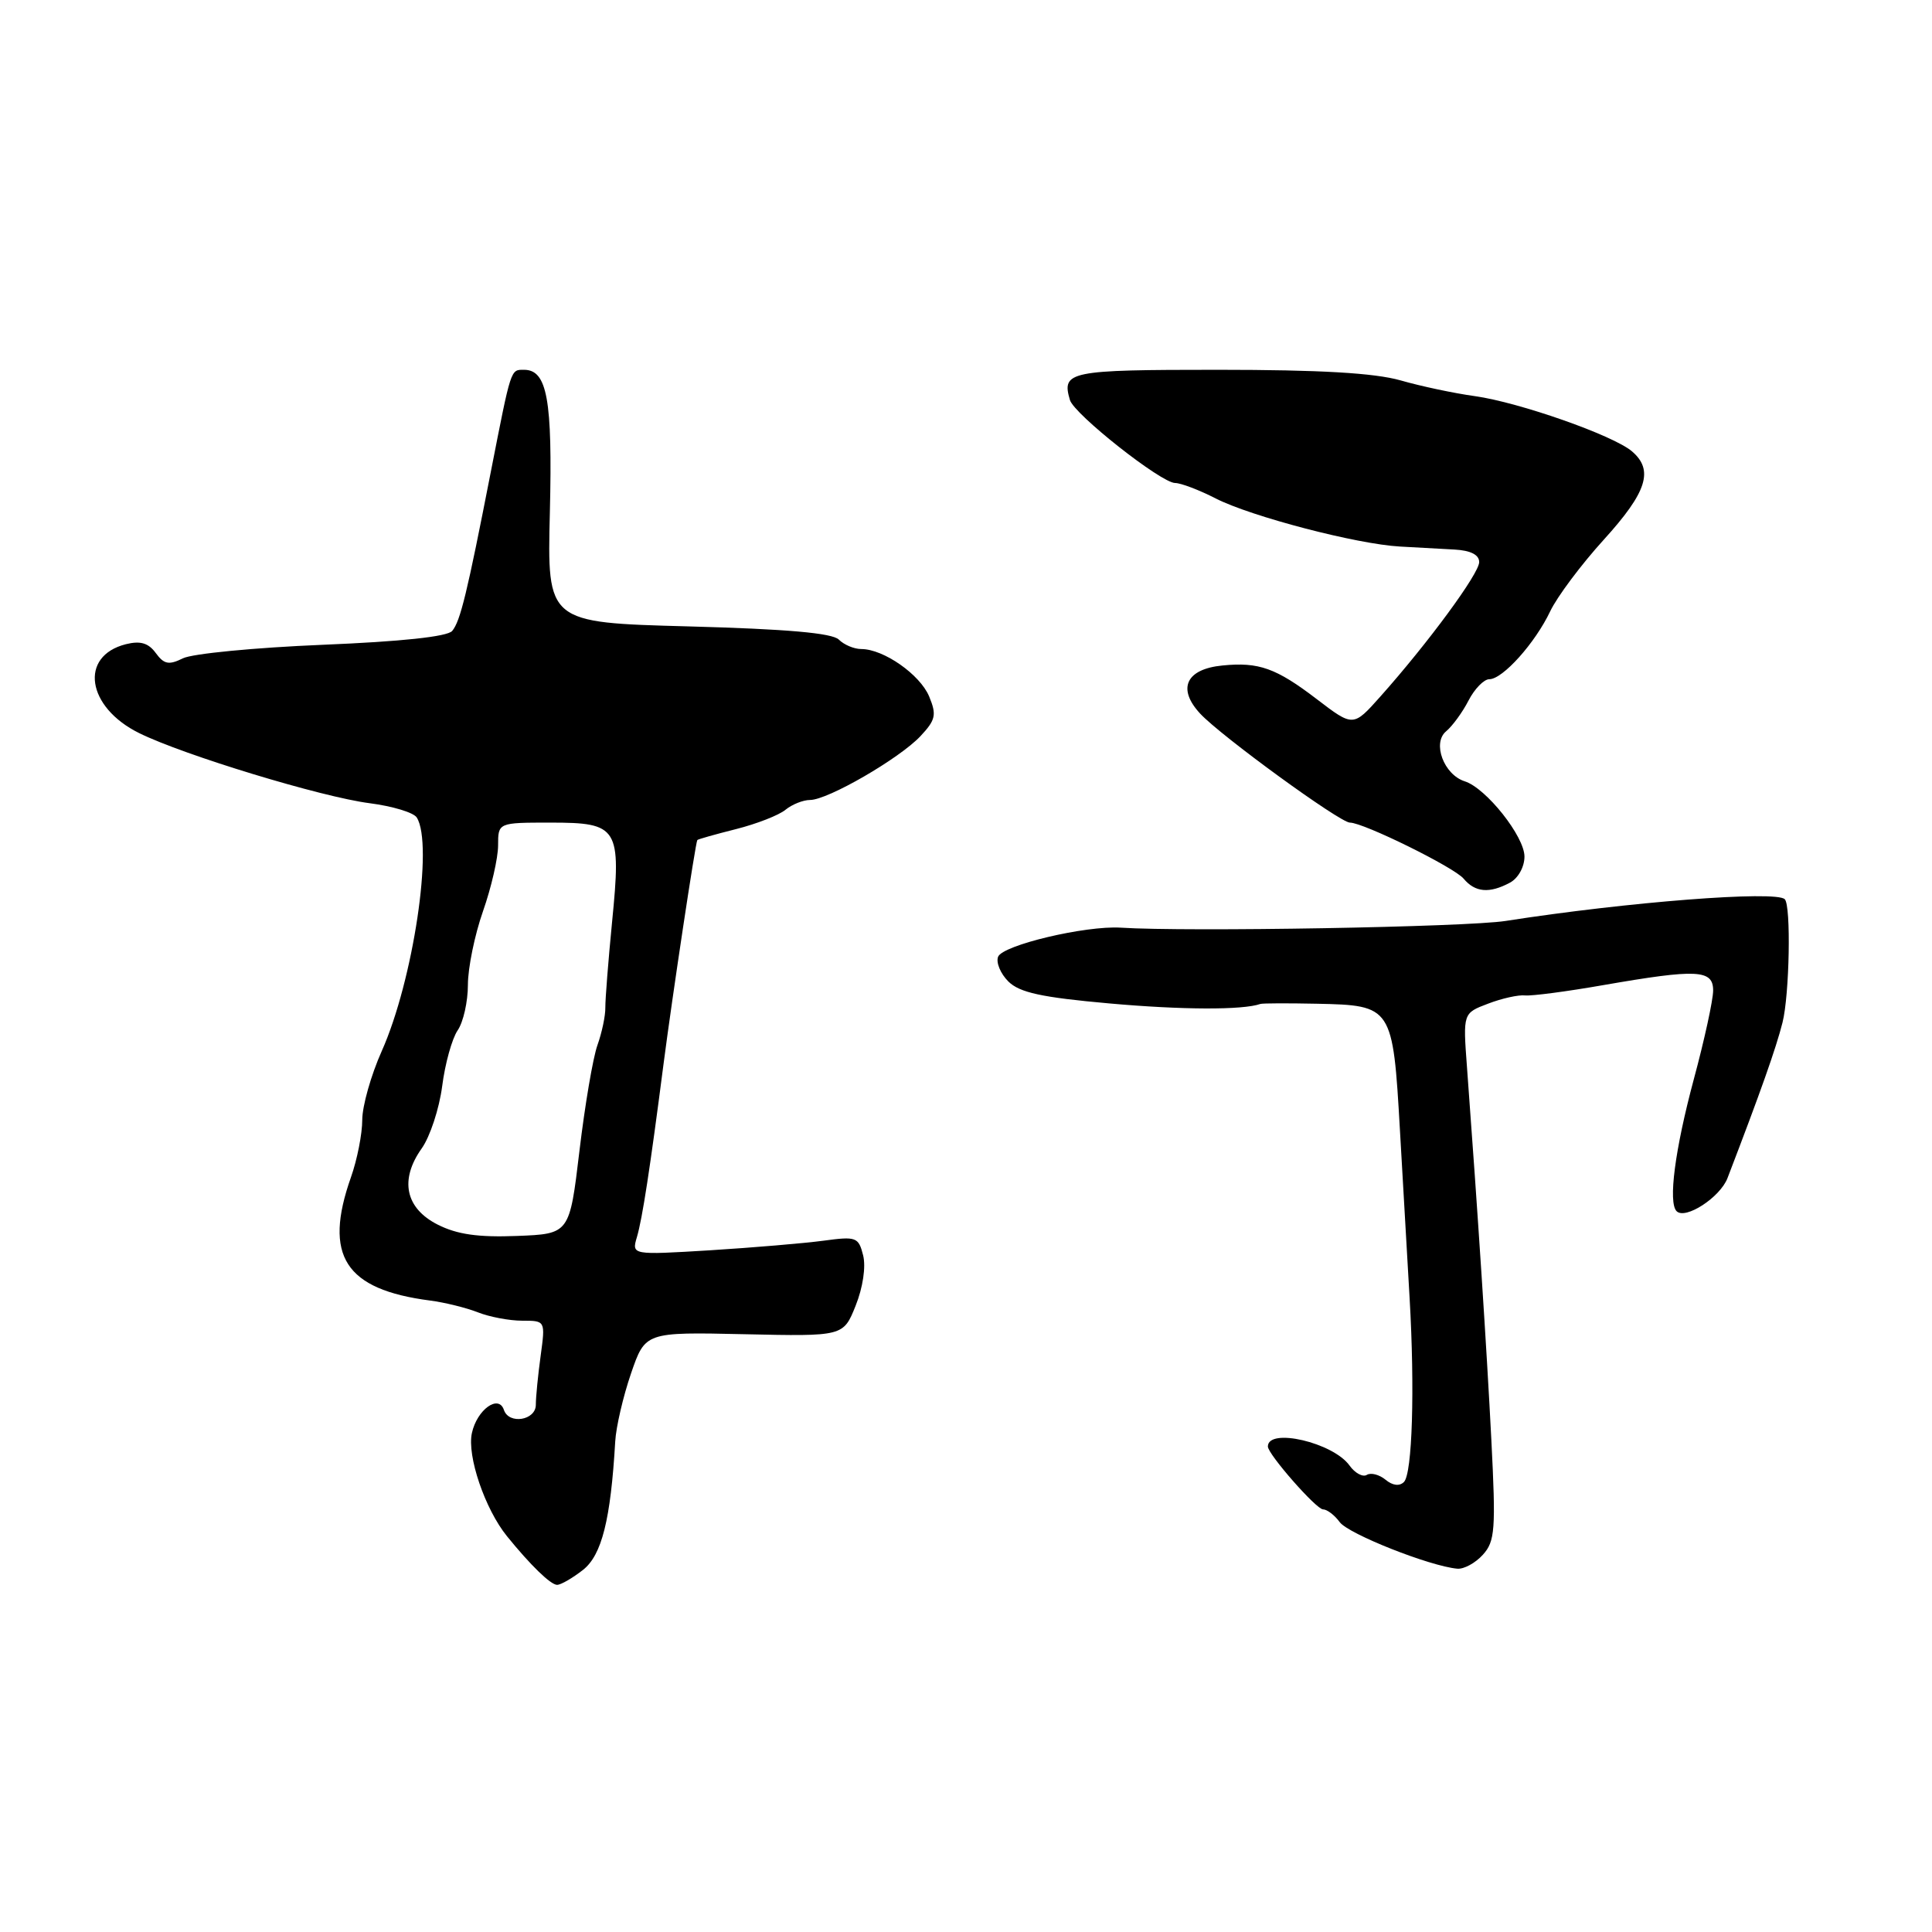 <?xml version="1.0" encoding="UTF-8" standalone="no"?>
<!DOCTYPE svg PUBLIC "-//W3C//DTD SVG 1.1//EN" "http://www.w3.org/Graphics/SVG/1.1/DTD/svg11.dtd" >
<svg xmlns="http://www.w3.org/2000/svg" xmlns:xlink="http://www.w3.org/1999/xlink" version="1.1" viewBox="0 0 256 256">
 <g >
 <path fill="currentColor"
d=" M 77.25 208.02 C 79.74 206.06 80.92 201.37 81.52 191.00 C 81.63 189.07 82.57 185.03 83.61 182.00 C 85.50 176.50 85.50 176.50 98.63 176.79 C 111.75 177.08 111.75 177.08 113.38 173.00 C 114.34 170.60 114.75 167.86 114.37 166.34 C 113.76 163.92 113.46 163.81 109.11 164.40 C 106.58 164.74 99.82 165.31 94.09 165.67 C 83.69 166.30 83.69 166.30 84.40 163.90 C 85.11 161.49 86.12 154.95 87.92 141.00 C 89.06 132.20 92.16 111.59 92.40 111.31 C 92.48 111.20 94.79 110.55 97.53 109.86 C 100.26 109.17 103.21 108.02 104.08 107.30 C 104.95 106.59 106.42 106.00 107.34 106.00 C 109.69 106.00 119.16 100.52 121.96 97.55 C 123.98 95.39 124.13 94.73 123.12 92.29 C 121.91 89.38 117.08 86.00 114.12 86.00 C 113.17 86.00 111.84 85.44 111.15 84.75 C 110.28 83.88 104.25 83.35 91.20 83.00 C 72.50 82.50 72.50 82.50 72.86 67.88 C 73.22 52.92 72.51 49.00 69.43 49.00 C 67.64 49.00 67.75 48.69 65.04 62.50 C 61.88 78.69 61.00 82.29 59.92 83.60 C 59.29 84.36 53.18 85.01 42.72 85.44 C 33.80 85.81 25.48 86.61 24.24 87.23 C 22.38 88.15 21.74 88.03 20.64 86.53 C 19.67 85.20 18.60 84.88 16.68 85.36 C 10.46 86.93 11.47 93.70 18.44 97.14 C 24.38 100.07 42.64 105.62 48.98 106.43 C 52.00 106.82 54.80 107.66 55.22 108.32 C 57.46 111.85 54.76 129.91 50.58 139.28 C 49.16 142.46 48.00 146.56 48.00 148.40 C 48.00 150.24 47.33 153.66 46.50 156.00 C 42.83 166.40 45.71 170.87 57.00 172.33 C 58.92 172.58 61.77 173.28 63.32 173.89 C 64.86 174.50 67.51 175.00 69.20 175.00 C 72.27 175.00 72.27 175.00 71.64 179.64 C 71.29 182.19 71.00 185.12 71.00 186.14 C 71.00 188.21 67.43 188.79 66.77 186.82 C 66.07 184.72 63.21 186.78 62.53 189.88 C 61.86 192.91 64.26 199.96 67.18 203.56 C 70.30 207.41 72.97 210.00 73.82 210.00 C 74.32 210.00 75.86 209.11 77.25 208.02 Z  M 196.49 206.01 C 198.10 204.23 198.22 202.70 197.61 190.76 C 197.00 178.79 195.83 160.88 194.38 141.37 C 193.85 134.25 193.85 134.25 197.18 132.99 C 199.00 132.29 201.21 131.80 202.08 131.90 C 202.95 131.99 207.62 131.38 212.46 130.53 C 224.90 128.37 227.00 128.47 227.00 131.25 C 227.00 132.49 225.85 137.78 224.44 143.00 C 221.93 152.35 221.02 159.35 222.16 160.49 C 223.32 161.65 227.92 158.66 228.90 156.11 C 233.29 144.68 235.32 138.94 236.19 135.50 C 237.12 131.81 237.34 120.00 236.49 119.15 C 235.31 117.98 215.65 119.51 199.50 122.03 C 194.34 122.84 157.30 123.49 148.50 122.92 C 143.84 122.63 132.85 125.23 132.25 126.78 C 131.96 127.54 132.57 129.01 133.61 130.05 C 135.09 131.52 138.01 132.16 147.00 132.96 C 156.60 133.82 164.68 133.85 167.00 133.03 C 167.28 132.93 170.65 132.92 174.50 133.00 C 184.48 133.21 184.56 133.33 185.50 149.77 C 185.93 157.32 186.51 167.32 186.78 172.00 C 187.48 184.07 187.14 195.26 186.03 196.37 C 185.44 196.96 184.53 196.85 183.59 196.07 C 182.76 195.39 181.65 195.10 181.11 195.43 C 180.58 195.76 179.54 195.20 178.82 194.19 C 176.65 191.15 168.00 189.13 168.00 191.67 C 168.00 192.69 174.41 200.00 175.31 200.00 C 175.84 200.00 176.84 200.76 177.52 201.69 C 178.67 203.26 189.45 207.53 193.10 207.86 C 193.97 207.94 195.50 207.11 196.49 206.01 Z  M 200.07 116.96 C 201.16 116.38 202.00 114.88 202.00 113.50 C 202.00 110.83 196.92 104.43 194.09 103.53 C 191.32 102.65 189.75 98.45 191.62 96.90 C 192.45 96.21 193.79 94.38 194.59 92.82 C 195.39 91.27 196.63 90.00 197.34 90.00 C 199.12 90.00 203.42 85.20 205.41 81.00 C 206.32 79.08 209.52 74.80 212.52 71.50 C 218.23 65.21 219.16 62.30 216.25 59.81 C 213.78 57.69 201.30 53.31 195.43 52.49 C 192.72 52.12 188.28 51.18 185.57 50.40 C 182.10 49.42 174.91 49.00 161.40 49.00 C 141.62 49.00 140.65 49.20 141.77 53.00 C 142.32 54.89 153.87 64.00 155.71 64.00 C 156.46 64.00 158.89 64.92 161.09 66.05 C 165.80 68.45 179.77 72.10 185.50 72.42 C 187.70 72.54 190.96 72.73 192.75 72.82 C 194.87 72.94 196.00 73.51 196.00 74.48 C 196.00 76.00 189.23 85.20 182.90 92.30 C 179.31 96.33 179.31 96.33 174.48 92.64 C 169.09 88.52 166.79 87.70 161.99 88.18 C 157.15 88.65 155.95 91.24 159.03 94.56 C 161.80 97.54 177.55 109.00 178.87 109.00 C 180.67 109.00 192.70 114.93 193.94 116.43 C 195.46 118.25 197.35 118.42 200.07 116.96 Z  M 58.00 162.27 C 53.71 160.10 52.92 156.33 55.88 152.17 C 56.98 150.62 58.20 146.91 58.59 143.93 C 58.97 140.94 59.90 137.61 60.64 136.53 C 61.39 135.44 62.00 132.73 62.00 130.49 C 62.00 128.26 62.90 123.87 64.00 120.74 C 65.10 117.61 66.00 113.69 66.00 112.02 C 66.00 109.00 66.00 109.00 72.96 109.00 C 81.95 109.00 82.34 109.64 81.10 122.20 C 80.60 127.32 80.20 132.40 80.21 133.50 C 80.23 134.60 79.75 136.85 79.16 138.50 C 78.57 140.15 77.50 146.45 76.78 152.50 C 75.47 163.50 75.47 163.50 68.49 163.77 C 63.37 163.97 60.57 163.57 58.00 162.27 Z "/>
</g>
</svg>
